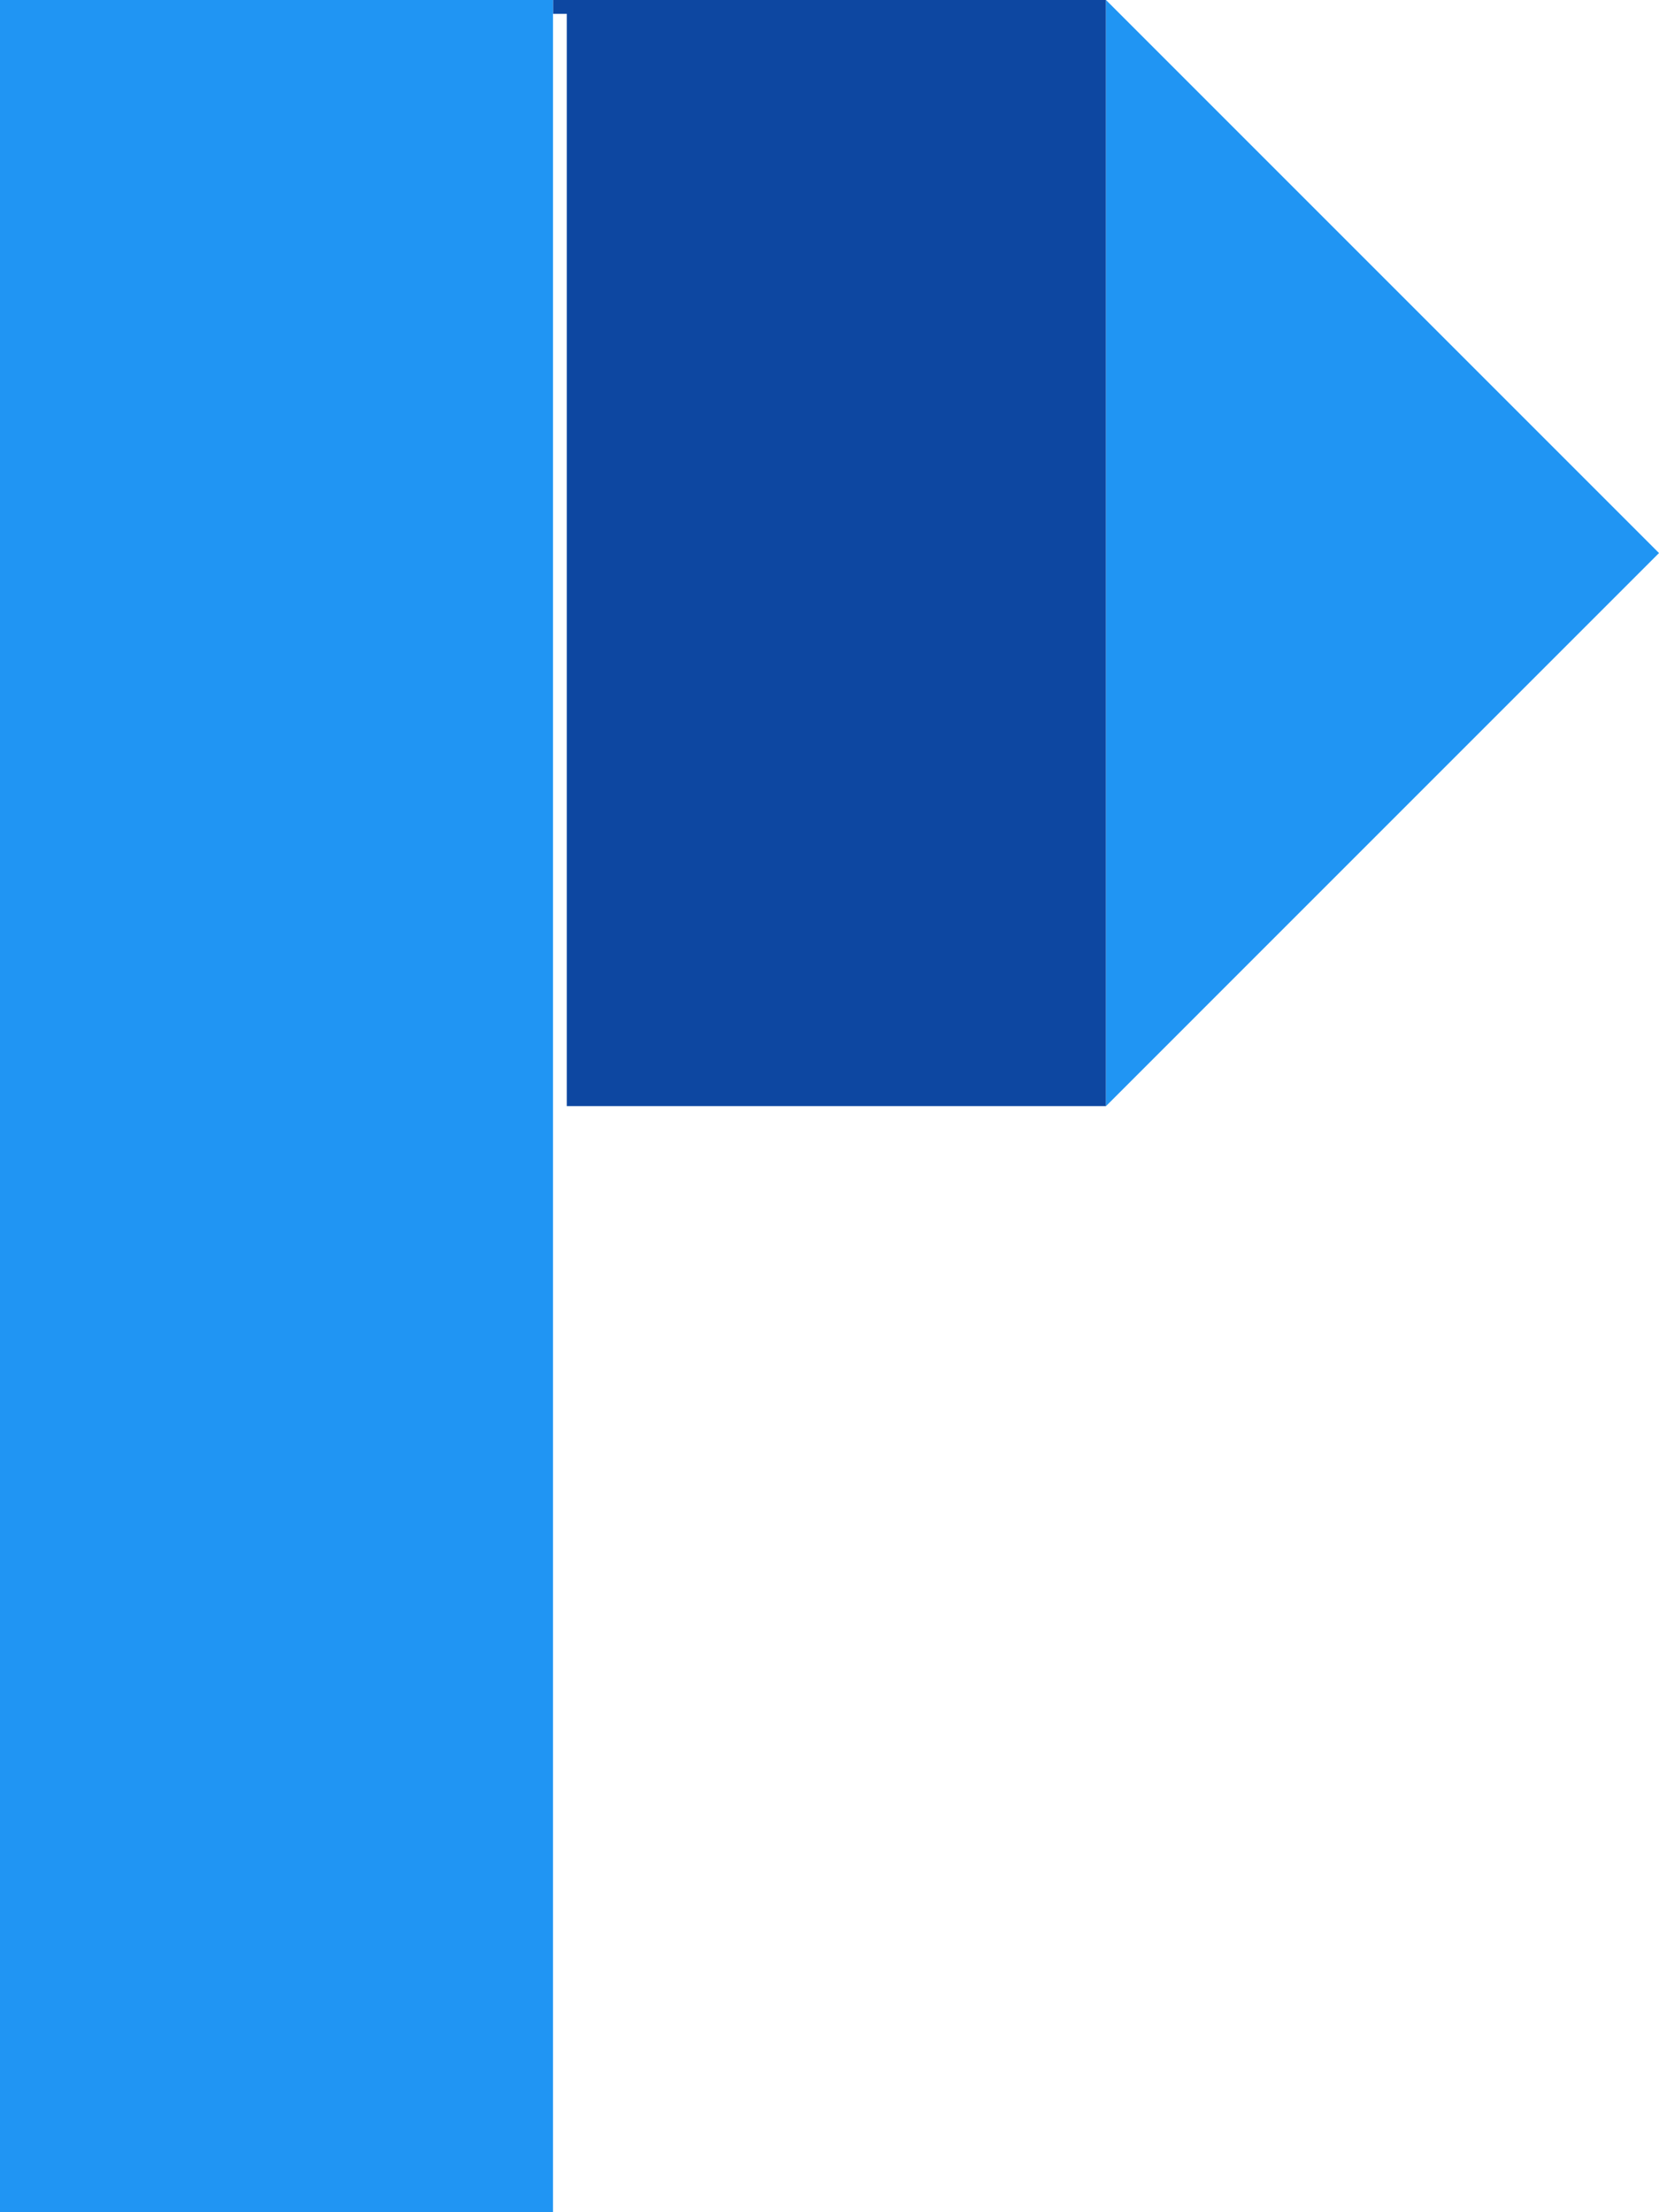 <?xml version="1.0" encoding="UTF-8" standalone="no"?>
<!DOCTYPE svg PUBLIC "-//W3C//DTD SVG 1.1//EN" "http://www.w3.org/Graphics/SVG/1.1/DTD/svg11.dtd">
<svg version="1.1" xmlns="http://www.w3.org/2000/svg" xmlns:xlink="http://www.w3.org/1999/xlink" preserveAspectRatio="xMidYMid meet" viewBox="0 0 120 160">
    <defs>
        <path d="M80 0L40 0L40 80L80 80L80 0Z" id="f8s48FddCZ"></path>
        <path d="M40 0L40 160L0 160L0 0L40 0Z" id="dd6fbA5FBz"></path>
        <path d="M80 0L80 80L120 40L120 40L80 0Z" id="RaaCExsuQP"></path>
    </defs>
    <g visibility="inherit">
        <g visibility="inherit">
            <g>
                <g>
                    <filter id="shadow4050732" x="33" y="-7" width="54" height="94" filterUnits="userSpaceOnUse" primitiveUnits="userSpaceOnUse">
                        <feGaussianBlur stdDeviation="1"></feGaussianBlur>
                        <feOffset dx="0" dy="0" result="afterOffset"></feOffset>
                        <feFlood flood-color="#000000" flood-opacity="0.5"></feFlood>
                        <feComposite in2="afterOffset" operator="in"></feComposite>
                        <feMorphology operator="dilate" radius="0"></feMorphology>
                    </filter>
                    <path d="M80 0L40 0L40 80L80 80L80 0Z" id="A5VBoiZpT7" fill="white" fill-opacity="1" filter="url(#shadow4050732)"></path>
                </g>
                <use xlink:href="#f8s48FddCZ" opacity="1" fill="#0d47a1" fill-opacity="1"></use>
            </g>
            <g>
                <g>
                    <filter id="shadow9464434" x="-9" y="-9" width="59" height="179" filterUnits="userSpaceOnUse" primitiveUnits="userSpaceOnUse">
                        <feGaussianBlur stdDeviation="1"></feGaussianBlur>
                        <feOffset dx="1" dy="1" result="afterOffset"></feOffset>
                        <feFlood flood-color="#000000" flood-opacity="0.5"></feFlood>
                        <feComposite in2="afterOffset" operator="in"></feComposite>
                        <feMorphology operator="dilate" radius="1"></feMorphology>
                    </filter>
                    <path d="M40 0L40 160L0 160L0 0L40 0Z" id="ksB6jAG89k" fill="white" fill-opacity="1" filter="url(#shadow9464434)"></path>
                </g>
                <use xlink:href="#dd6fbA5FBz" opacity="1" fill="#2095f3" fill-opacity="1"></use>
            </g>
            <g>
                <g>
                    <filter id="shadow10147189" x="71" y="-9" width="59" height="99" filterUnits="userSpaceOnUse" primitiveUnits="userSpaceOnUse">
                        <feGaussianBlur stdDeviation="1"></feGaussianBlur>
                        <feOffset dx="1" dy="1" result="afterOffset"></feOffset>
                        <feFlood flood-color="#000000" flood-opacity="0.5"></feFlood>
                        <feComposite in2="afterOffset" operator="in"></feComposite>
                        <feMorphology operator="dilate" radius="1"></feMorphology>
                    </filter>
                    <path d="M80 0L80 80L120 40L120 40L80 0Z" id="vcl0dgA47" fill="white" fill-opacity="1" filter="url(#shadow10147189)"></path>
                </g>
                <use xlink:href="#RaaCExsuQP" opacity="1" fill="#2095f3" fill-opacity="1"></use>
            </g>
        </g>
    </g>
</svg>
